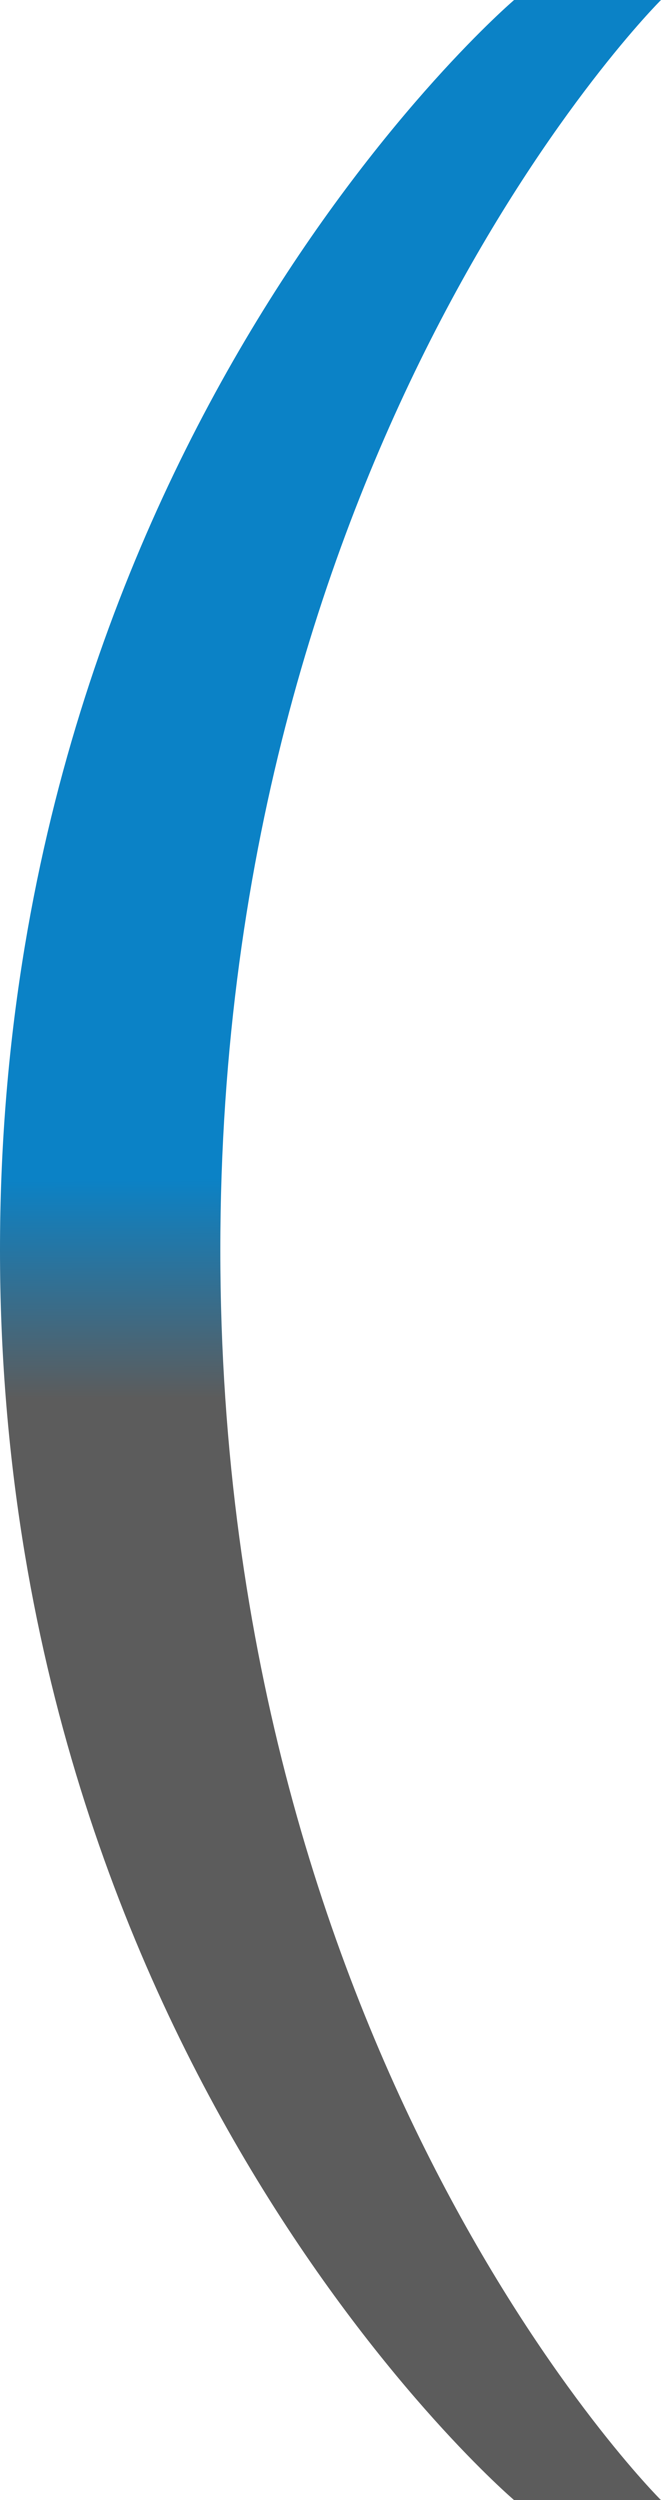 <svg width="9" height="34" viewBox="0 0 9 34" fill="none" xmlns="http://www.w3.org/2000/svg">
<path d="M0 17C0 5.95 7 0 7 0H9C9 0 3 5.95 3 17C3 28.05 9 34 9 34H7C7 34 0 28.05 0 17Z" fill="url(#Ub_linear)"/>
<defs>
<linearGradient id="Ub_linear" x1="8.438" y1="-0.002" x2="8.51" y2="34" gradientUnits="userSpaceOnUse">
<stop offset="0.471" stop-color="#0B82C6"/>
<stop offset="0.559" stop-color="#5C5C5C"/>
</linearGradient>
</defs>
</svg>
